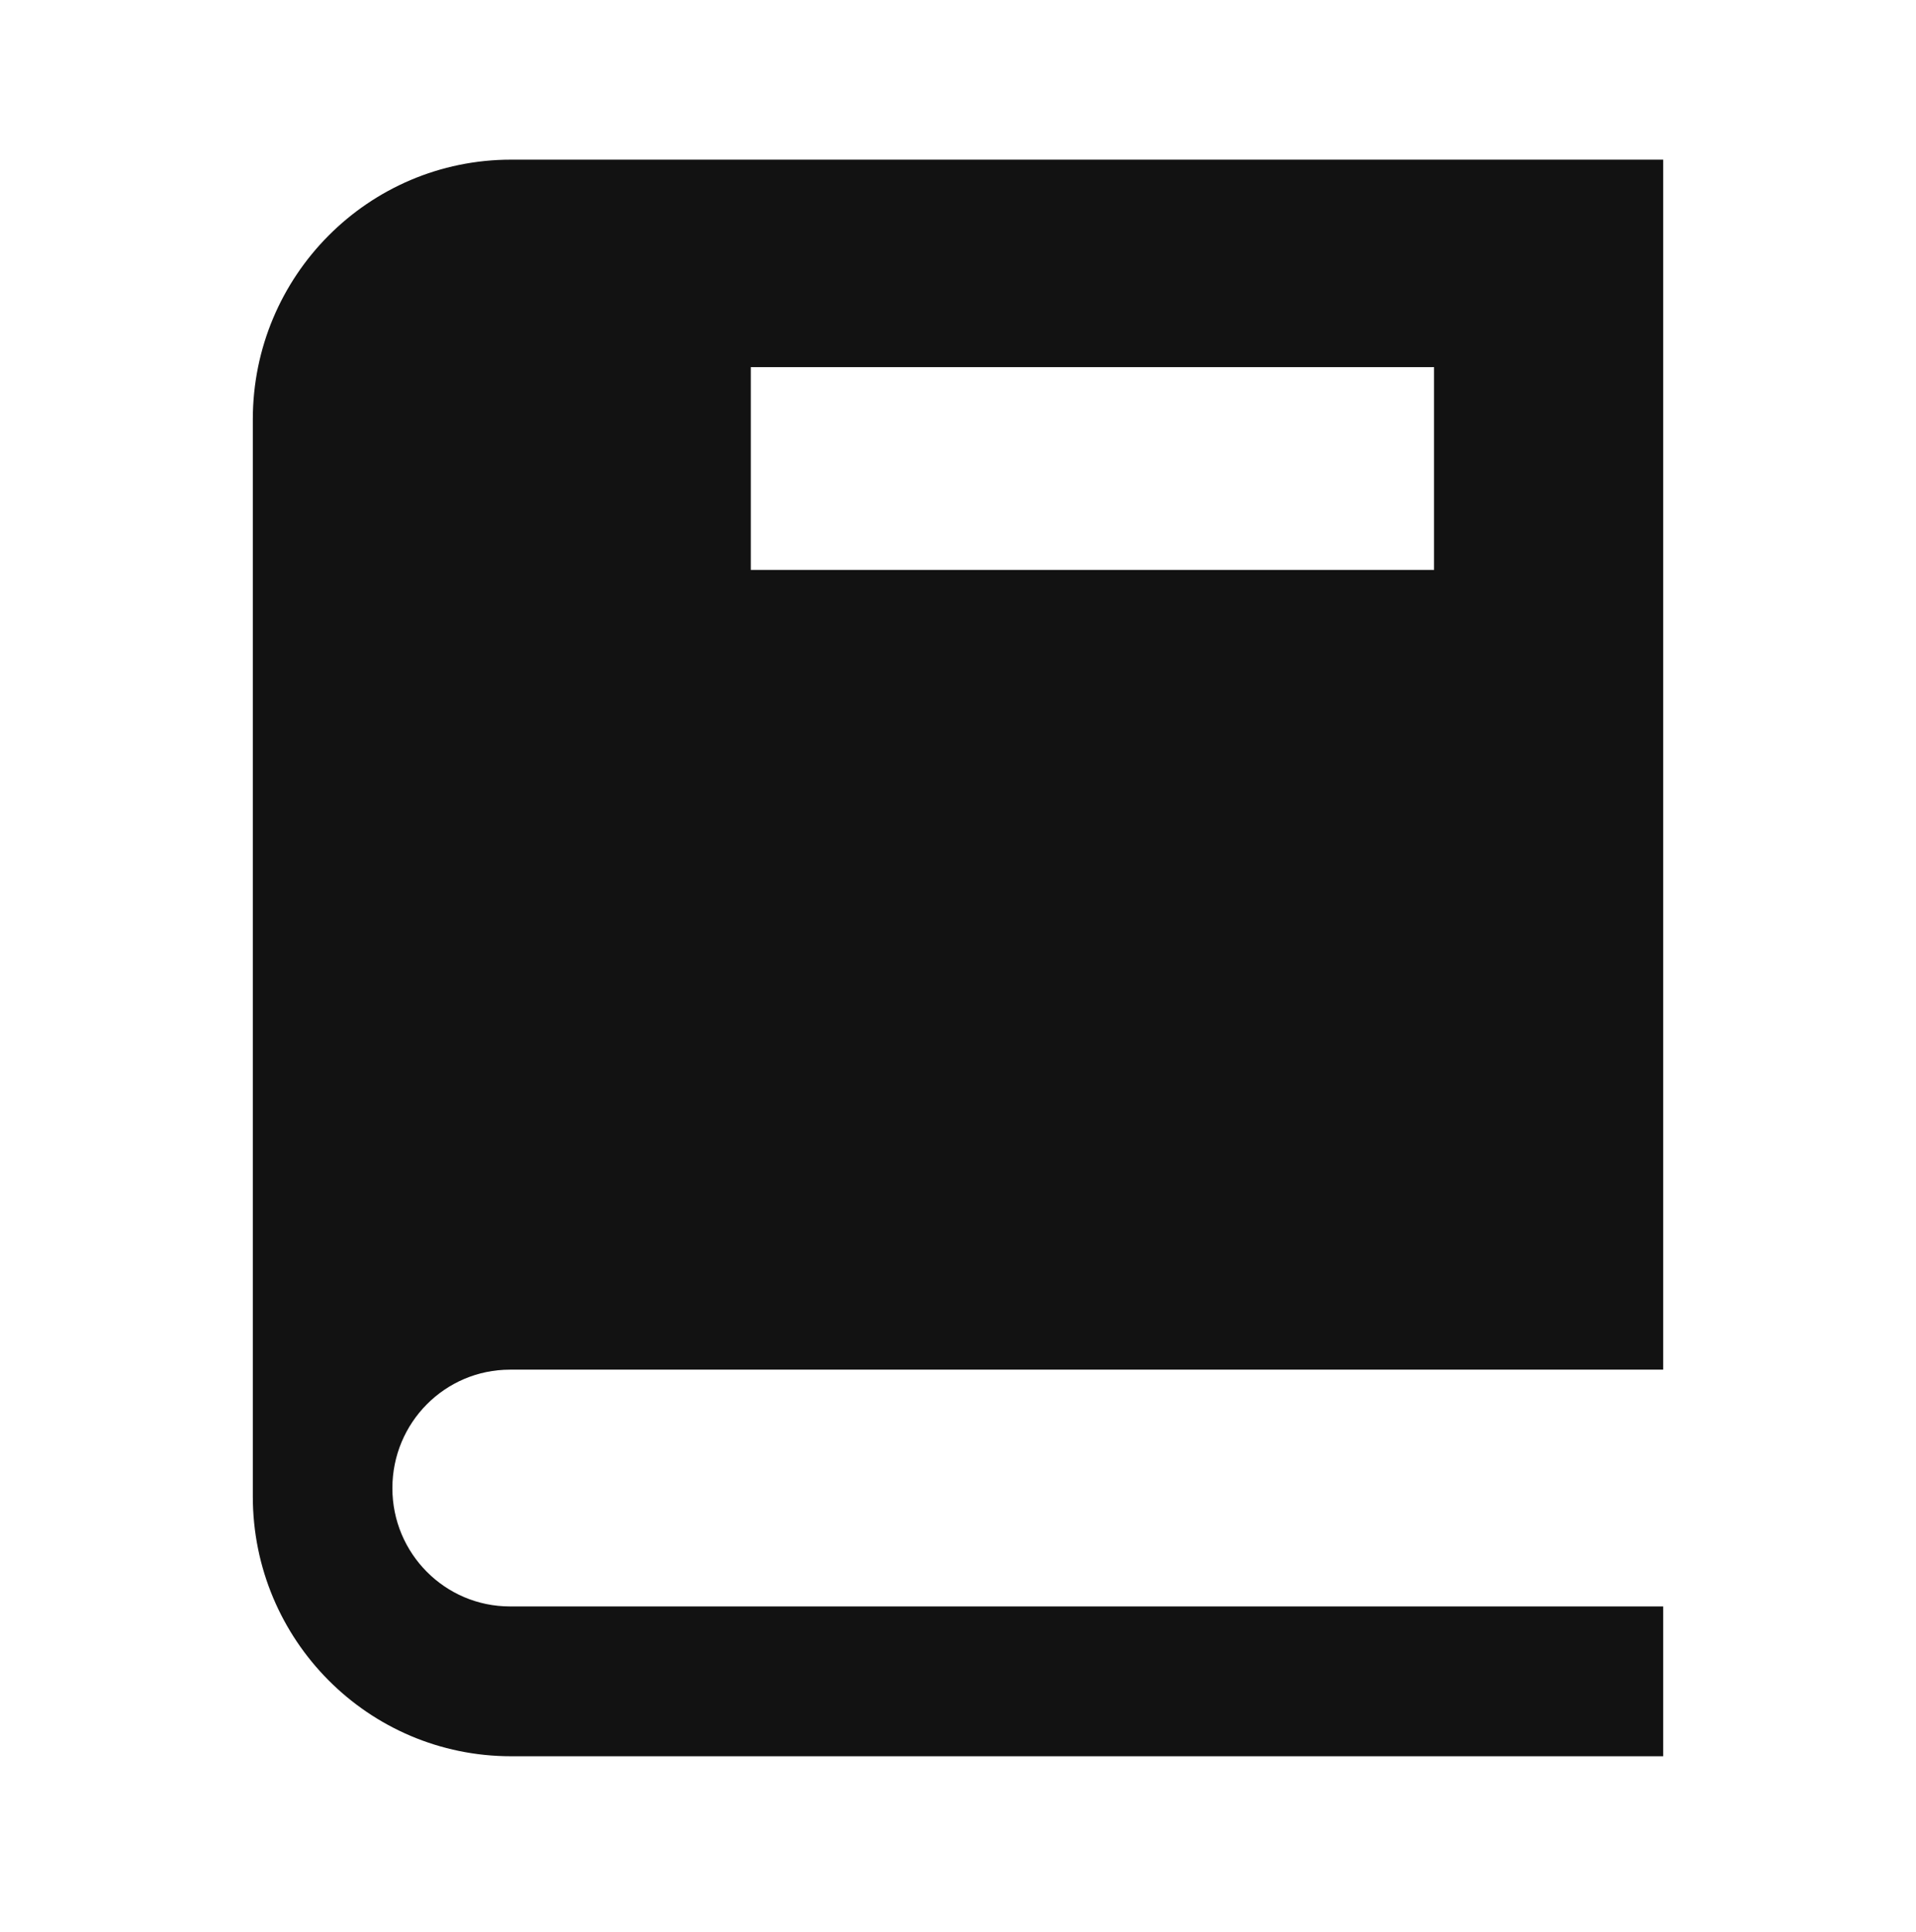 <svg xmlns="http://www.w3.org/2000/svg" width="120" height="121" viewBox="0 0 120 121" fill="none">
    <path d="M31.941 85.787H104.167V10H32.011C23.073 10 15.834 17.281 15.834 26.269V93.731C15.834 102.719 23.073 110 32.011 110H104.167V100.617H31.941C27.872 100.617 24.575 97.301 24.575 93.209C24.575 89.103 27.872 85.787 31.941 85.787ZM47.023 22.996H89.815V35.695H47.023V22.996Z" fill="#121212"/>
</svg>